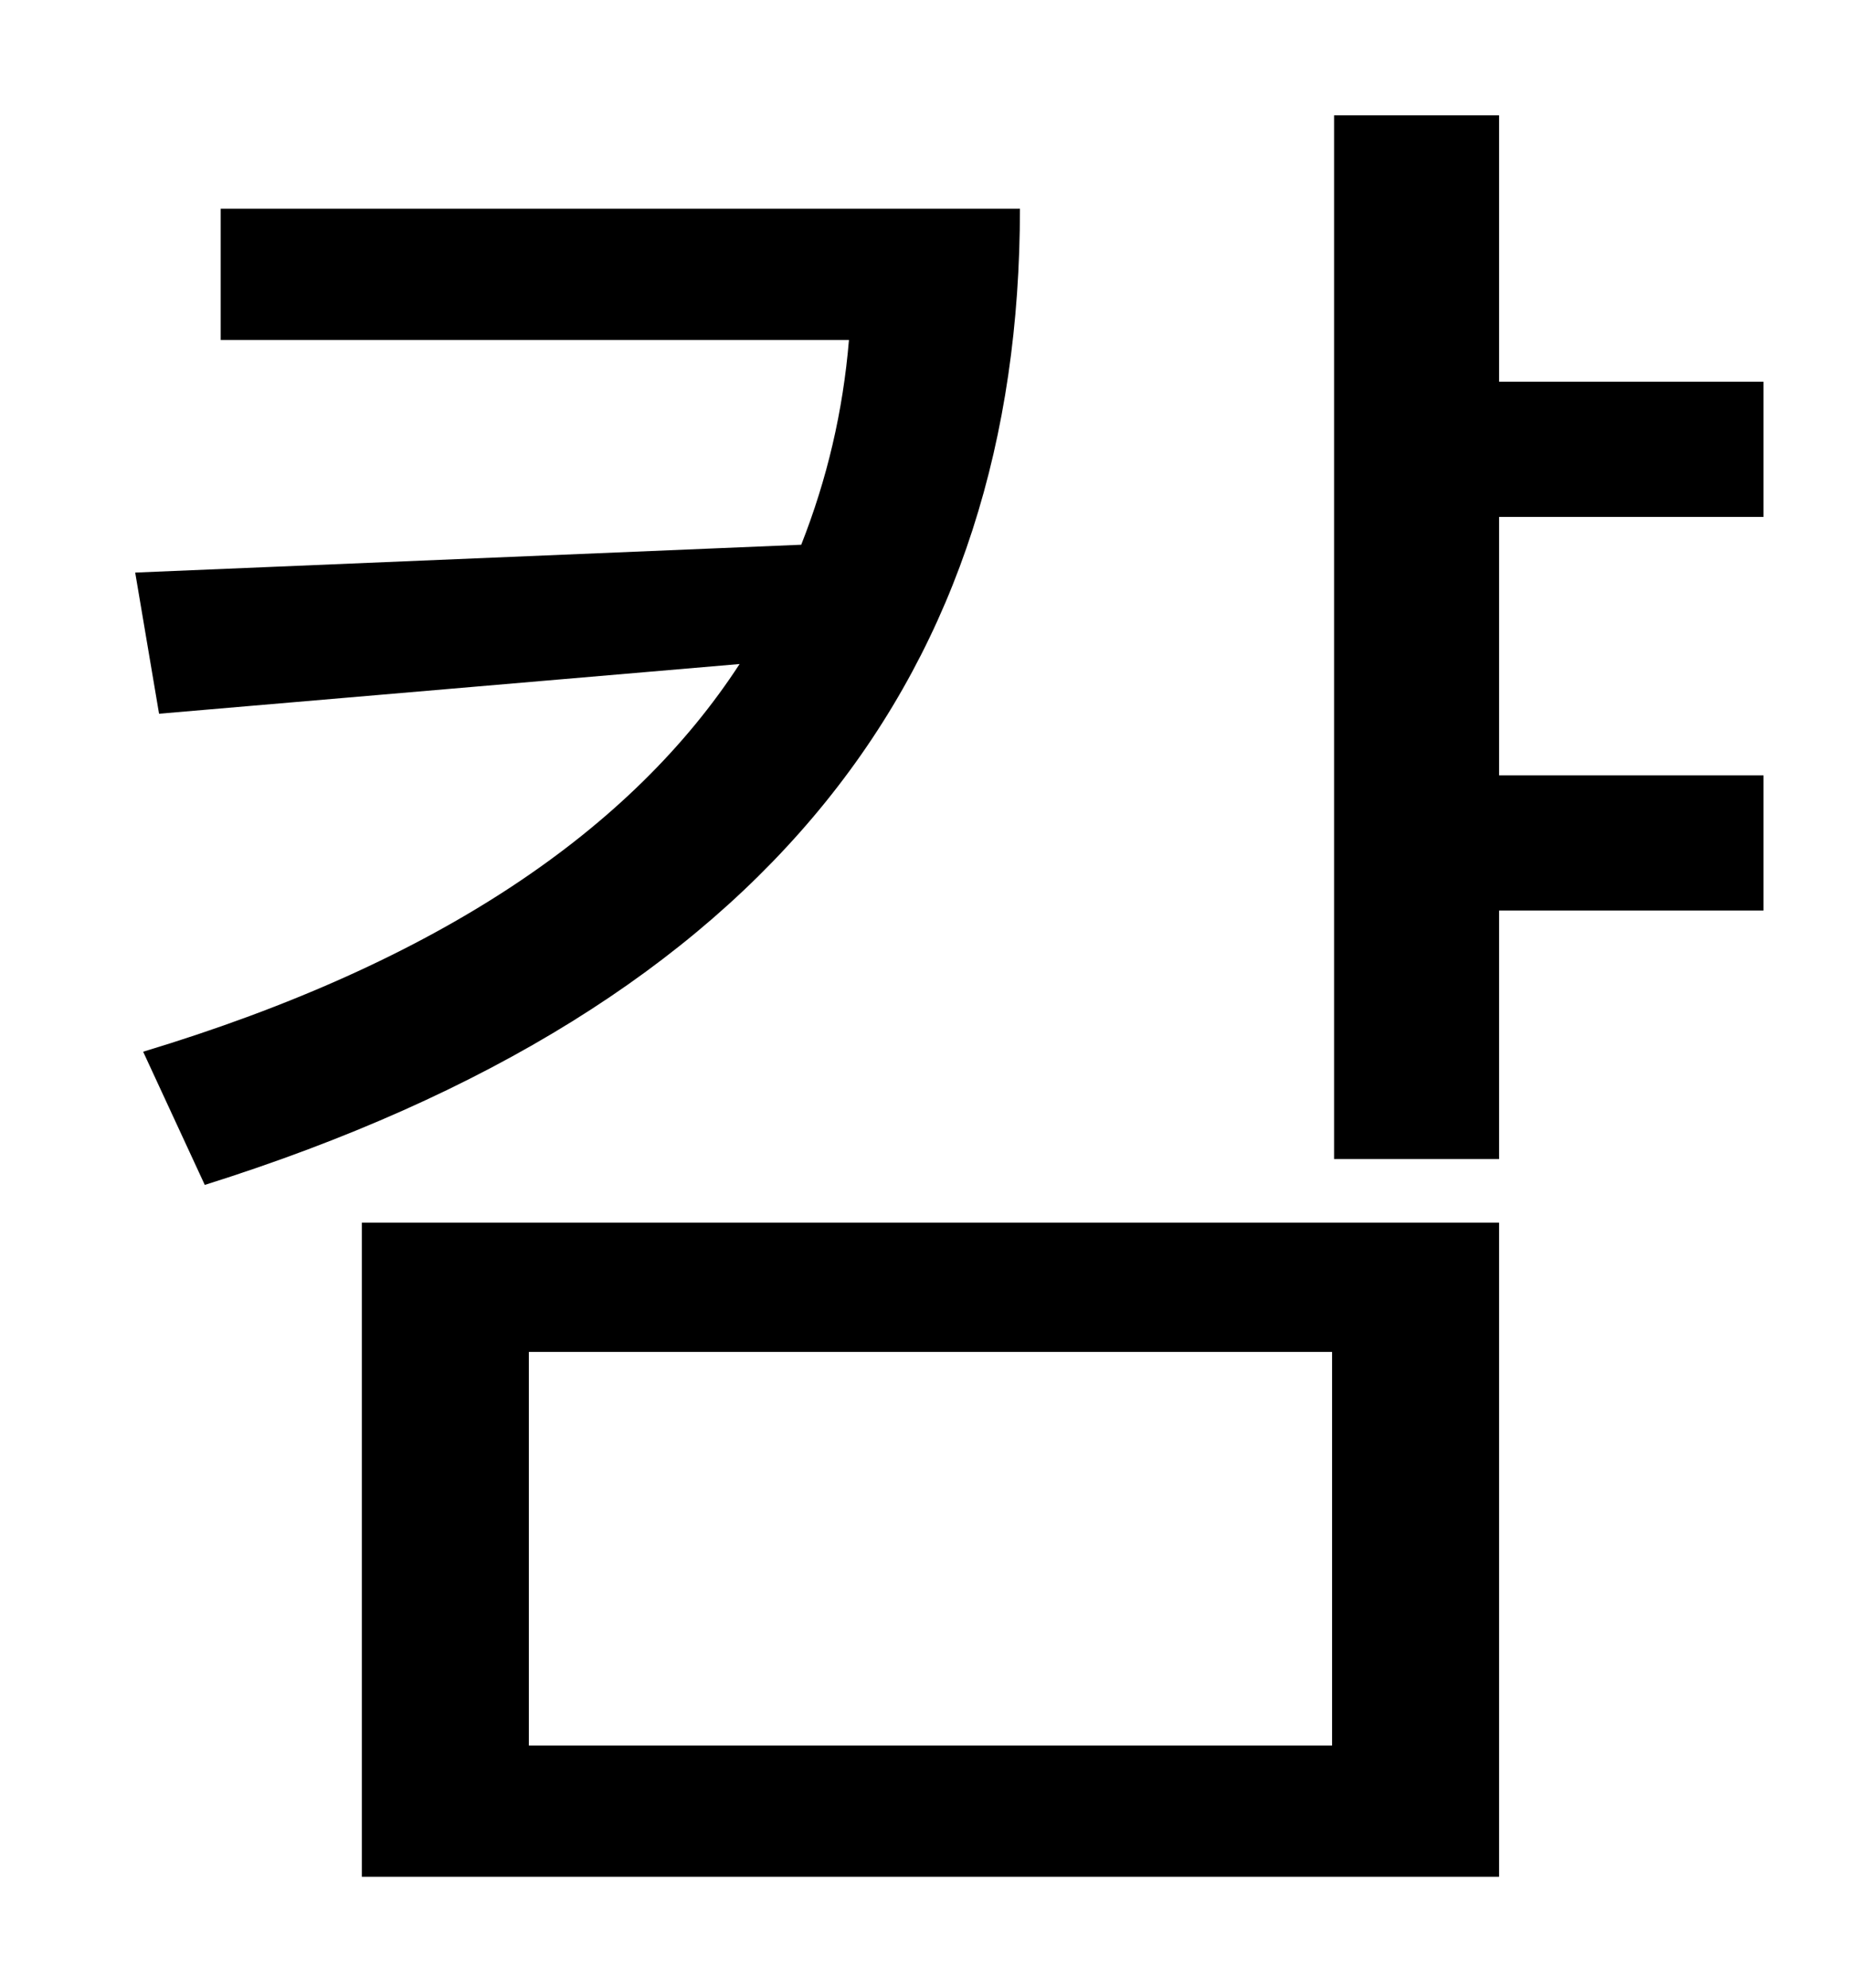 <?xml version="1.0" standalone="no"?>
<!DOCTYPE svg PUBLIC "-//W3C//DTD SVG 1.1//EN" "http://www.w3.org/Graphics/SVG/1.1/DTD/svg11.dtd" >
<svg xmlns="http://www.w3.org/2000/svg" xmlns:xlink="http://www.w3.org/1999/xlink" version="1.1" viewBox="-10 0 930 1000">
   <path fill="currentColor"
d="M101 105h402c0 231 -124 401 -410 491l-31 -67c149 -45 246 -112 300 -195l-292 25l-12 -71l335 -14c13 -33 21 -67 24 -103h-316v-66zM256 680v198h404v-198h-404zM172 944v-329h572v329h-572zM877 260h-133v130h133v68h-133v125h-83v-525h83v134h133v68z" />
</svg>
